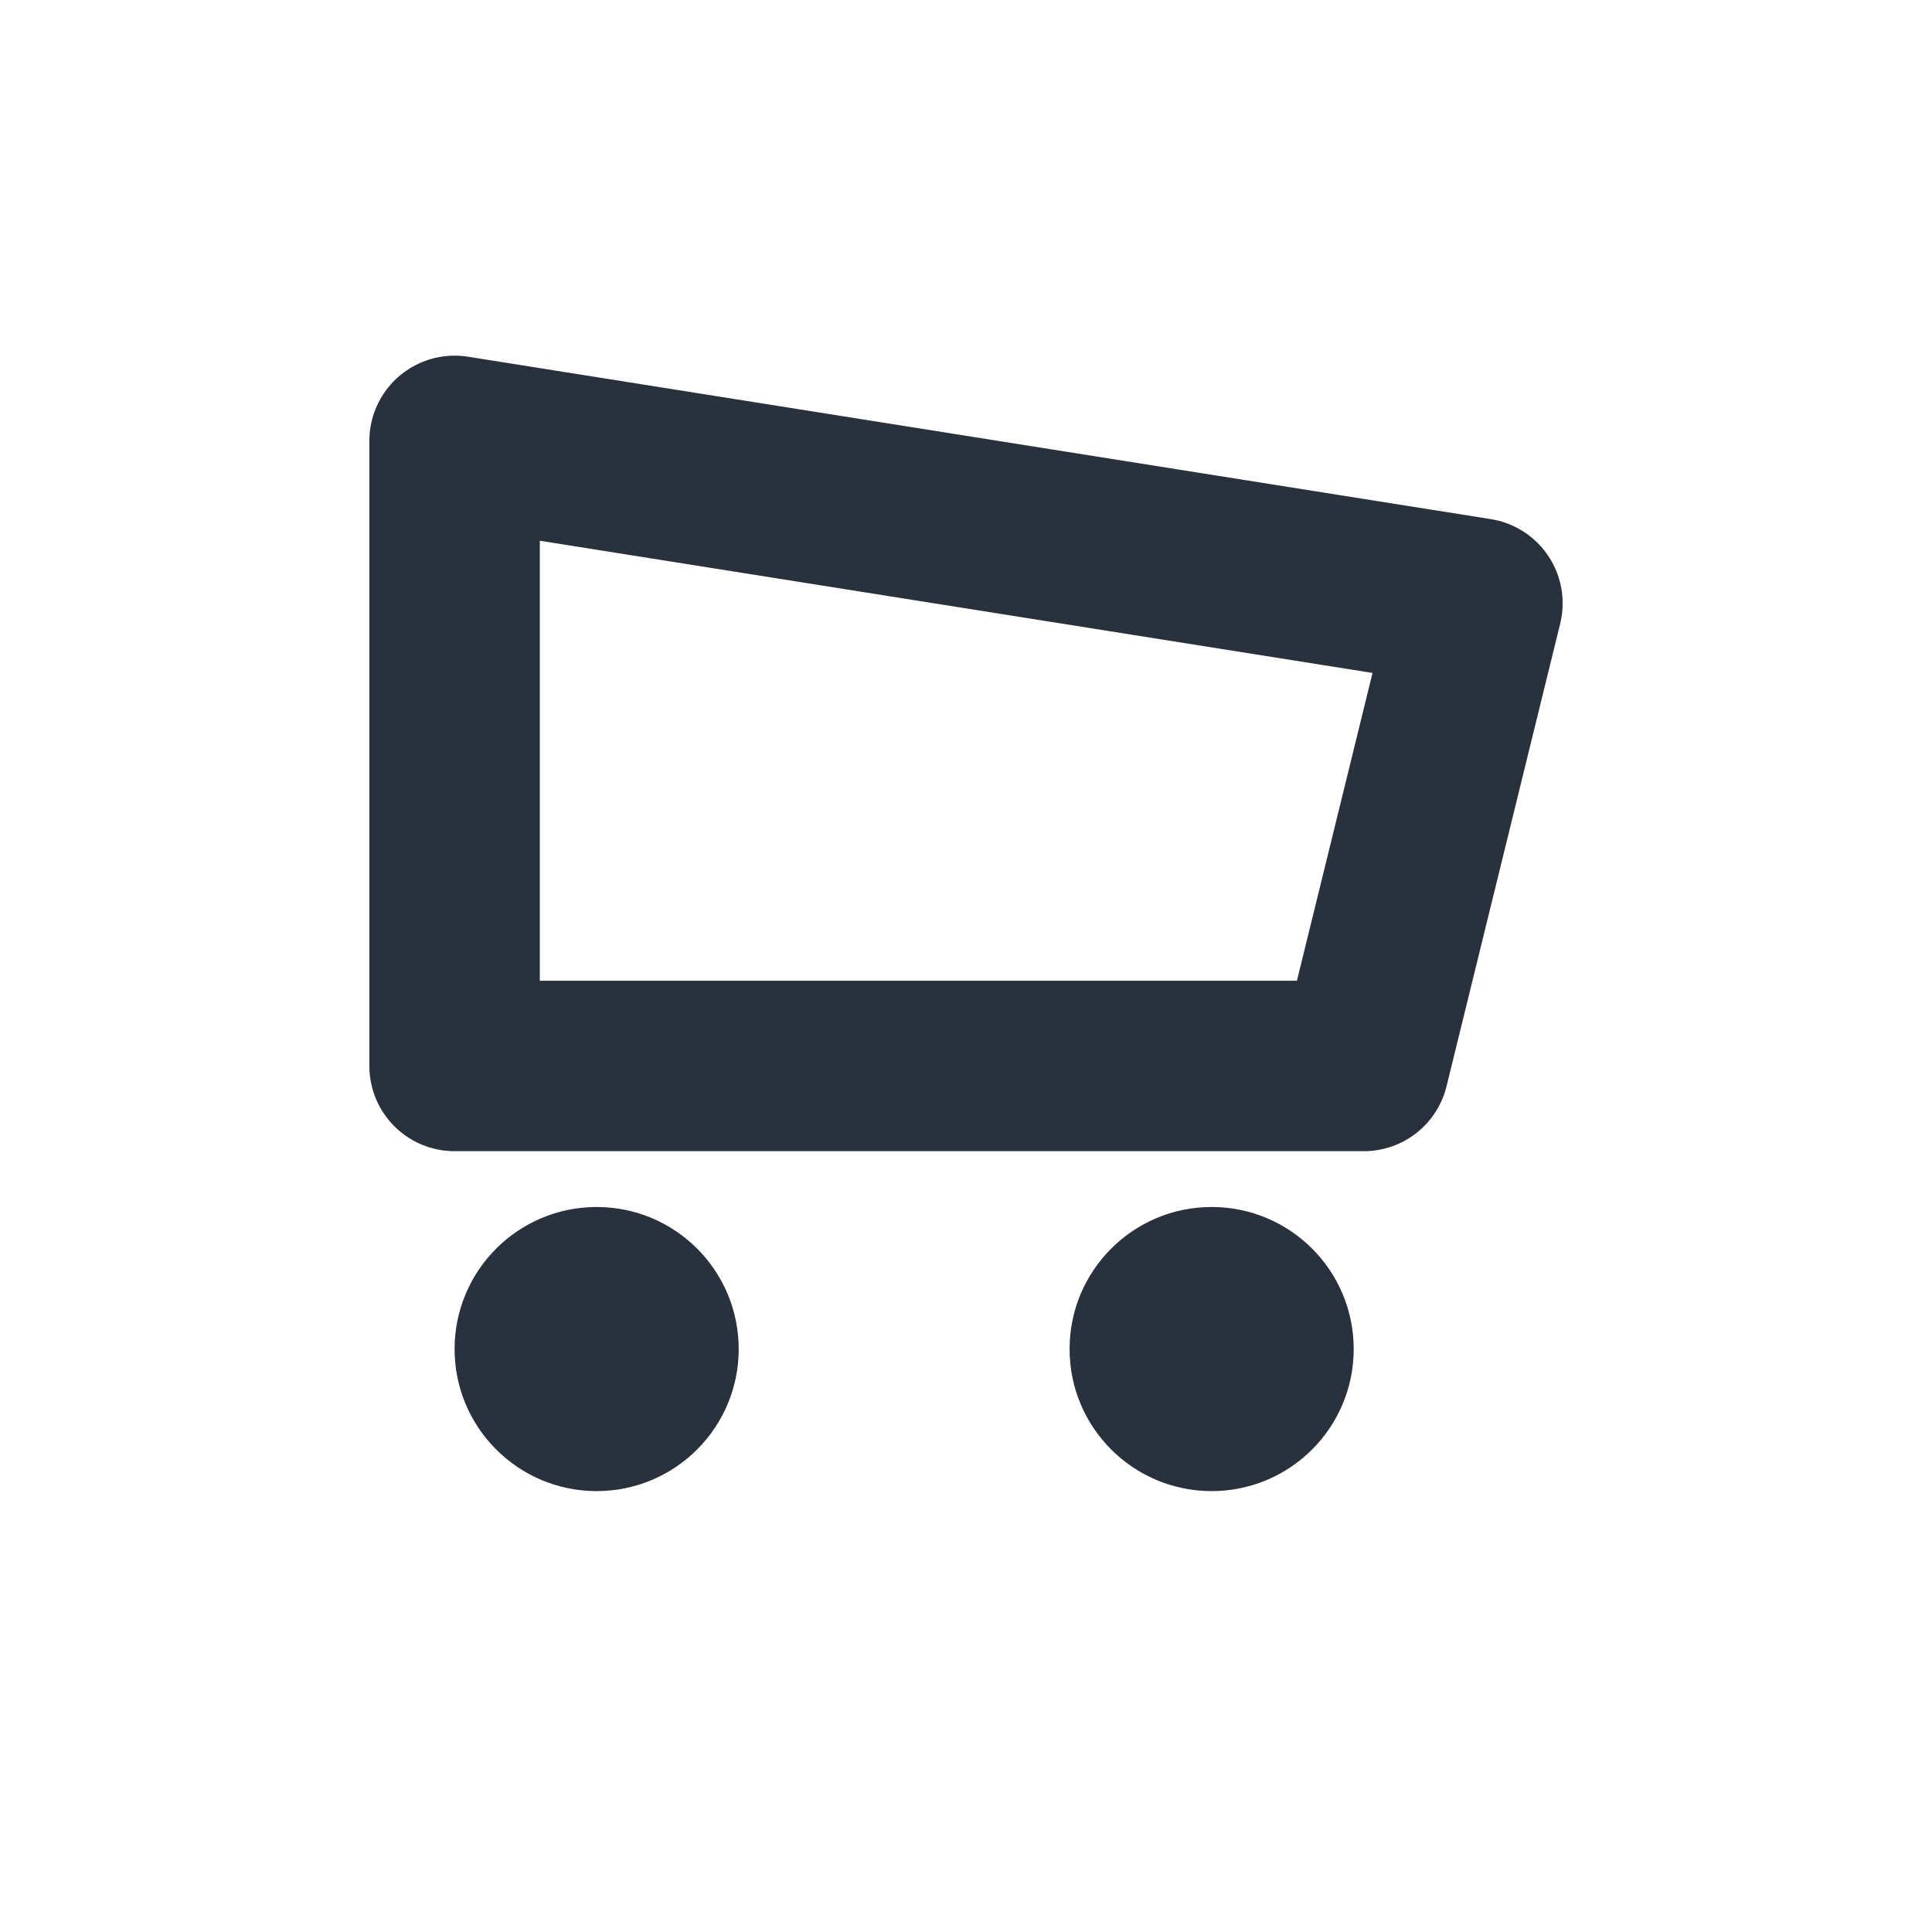 <svg width="34" height="34" viewBox="0 0 34 34" fill="none" xmlns="http://www.w3.org/2000/svg">
<path d="M8 7.759L26 10.617L24 18.759H8V7.759Z" stroke="#29313C" stroke-width="3" stroke-linecap="round" stroke-linejoin="round"/>
<circle cx="10.5" cy="23.741" r="2.5" fill="#29313C"/>
<circle cx="21.323" cy="23.741" r="2.5" fill="#29313C"/>
</svg>
